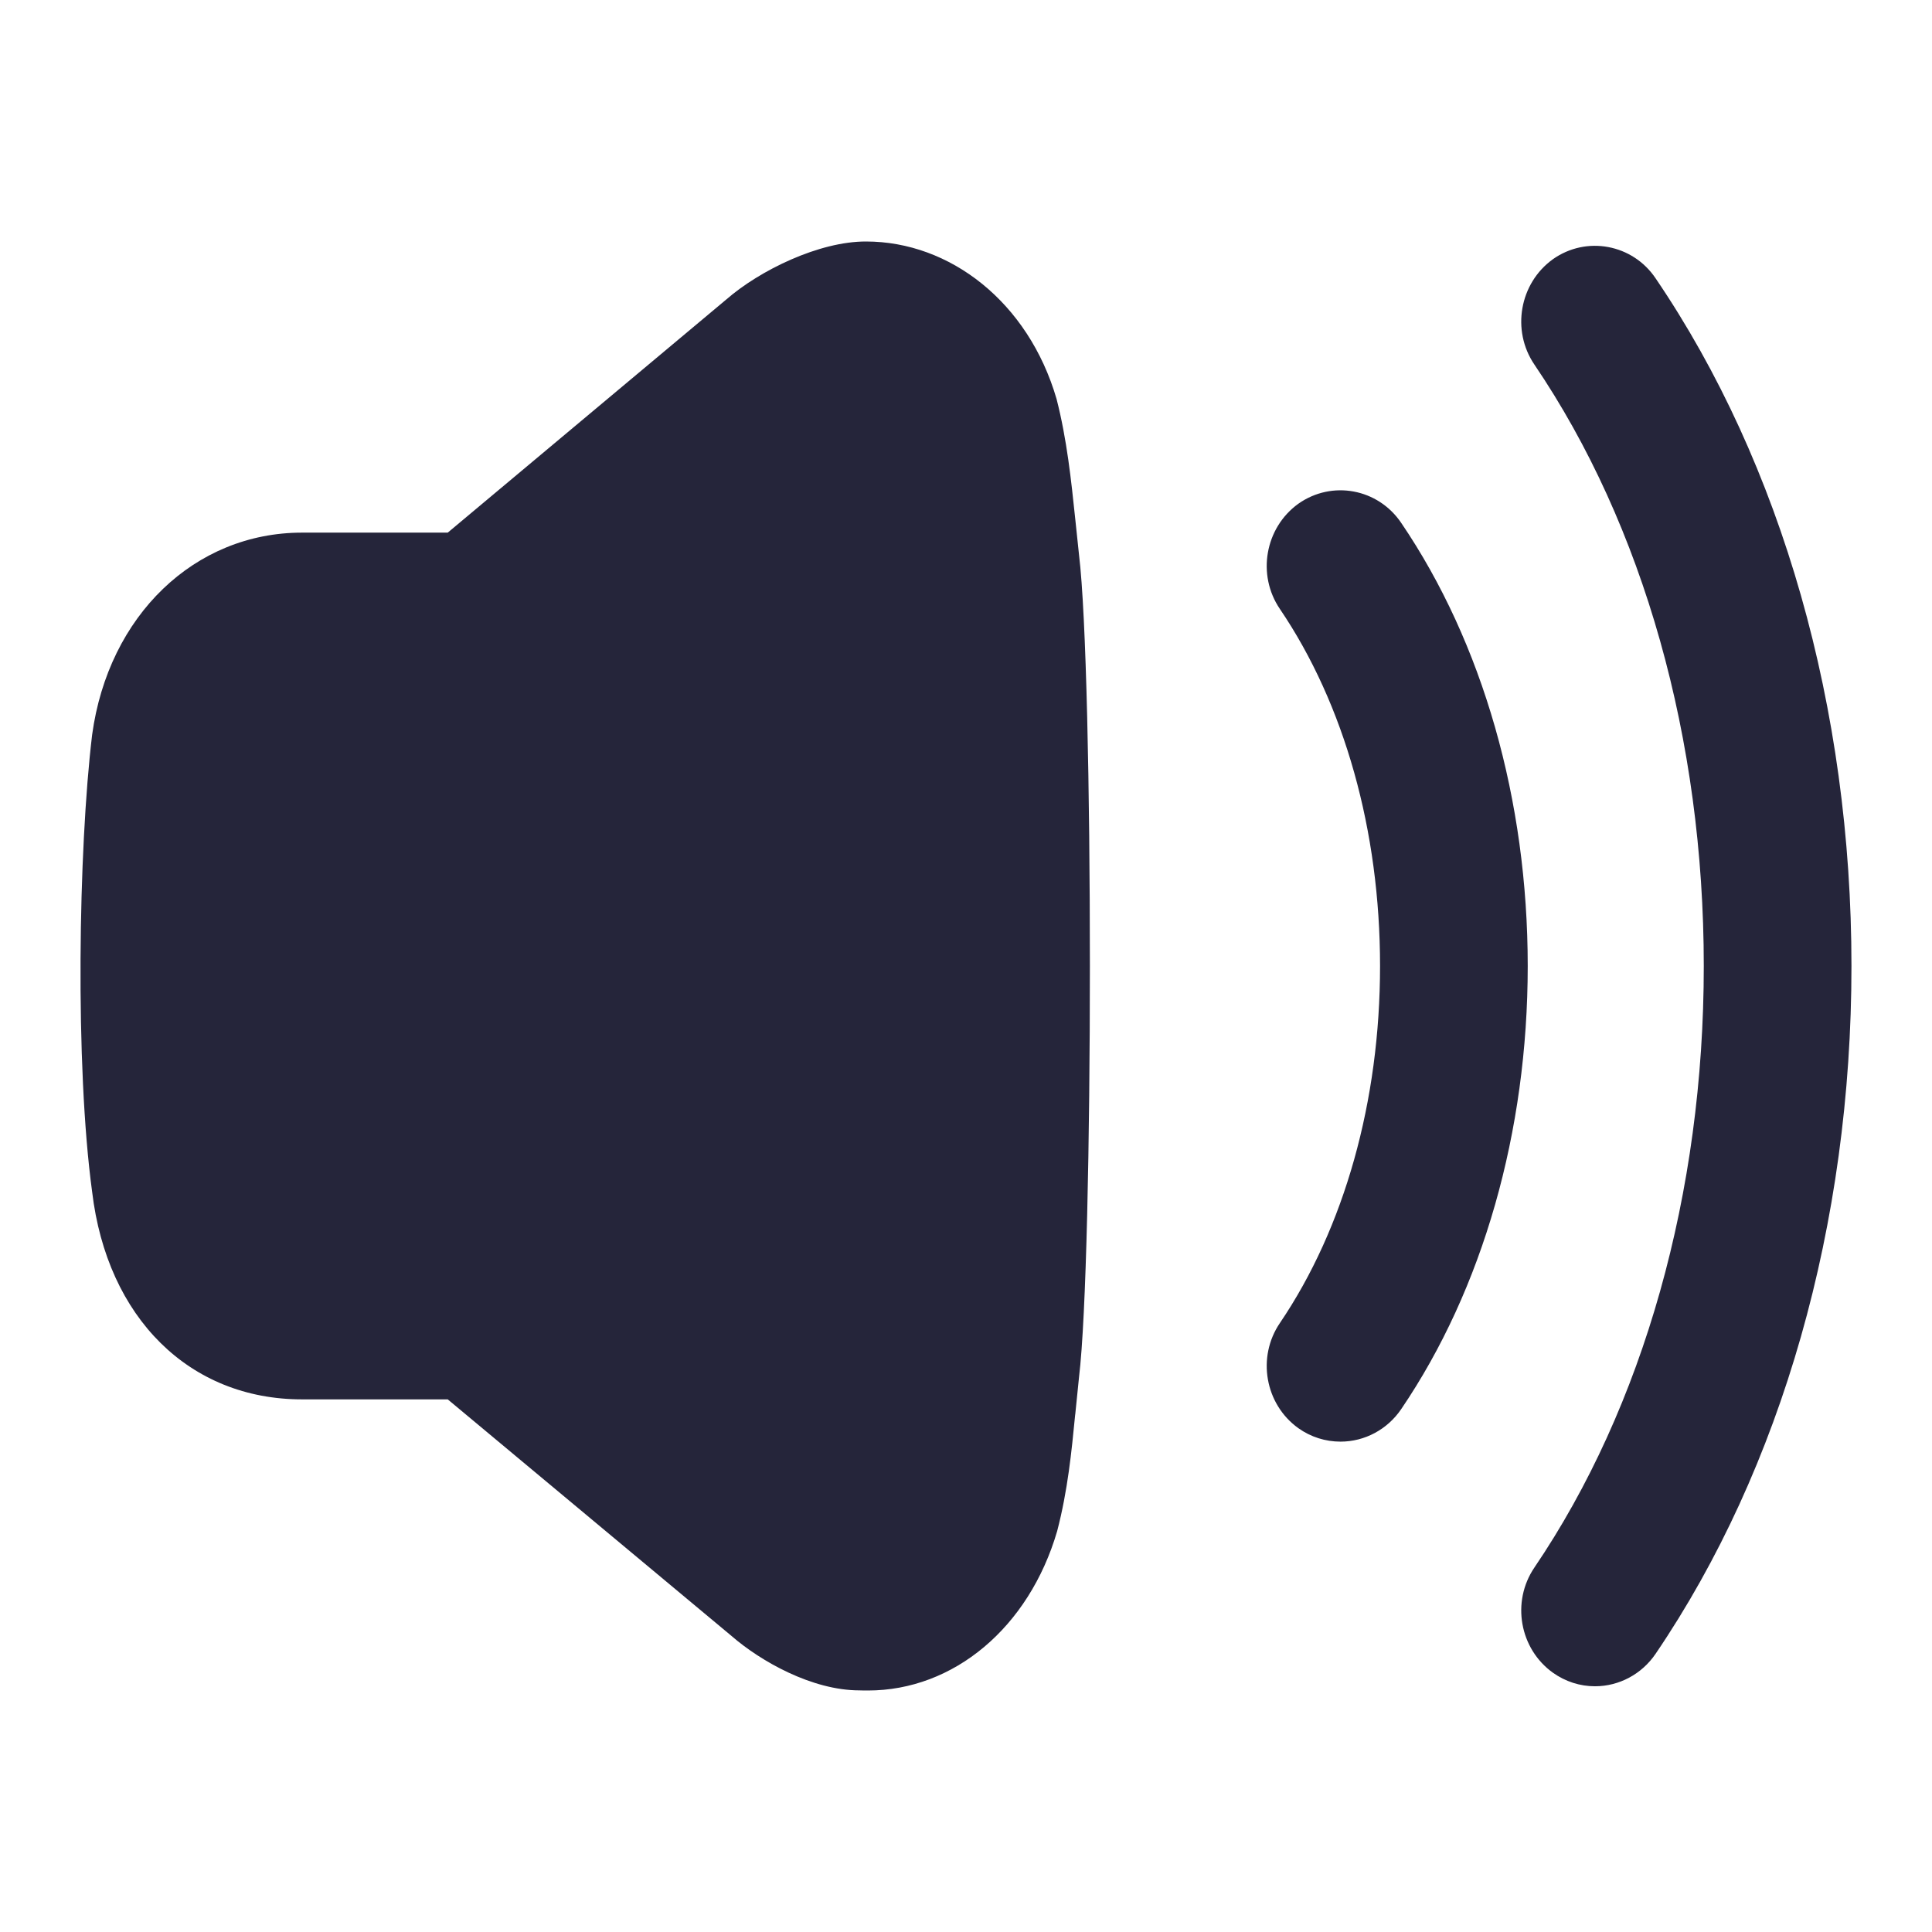 <svg width="16" height="16" viewBox="0 0 16 16" fill="none" xmlns="http://www.w3.org/2000/svg">
<path fill-rule="evenodd" clip-rule="evenodd" d="M8.905 4.3C8.871 3.976 8.836 3.64 8.75 3.304C8.516 2.501 7.867 2 7.172 2C6.784 1.999 6.293 2.238 6.015 2.48L3.708 4.411H2.501C1.613 4.411 0.898 5.096 0.763 6.085C0.649 7.034 0.621 8.825 0.763 9.87C0.887 10.914 1.569 11.589 2.501 11.589H3.708L6.059 13.549C6.301 13.759 6.726 13.999 7.118 13.999C7.143 14 7.165 14 7.188 14C7.897 14 8.521 13.48 8.755 12.68C8.843 12.341 8.874 12.024 8.904 11.717L8.904 11.717L8.905 11.711L8.936 11.405C9.056 10.414 9.056 5.579 8.936 4.595L8.905 4.3ZM11.604 4.33C11.412 4.046 11.031 3.975 10.752 4.172C10.476 4.371 10.407 4.761 10.6 5.044C11.134 5.832 11.429 6.881 11.429 8C11.429 9.118 11.134 10.168 10.6 10.956C10.407 11.239 10.476 11.63 10.753 11.828C10.856 11.901 10.977 11.939 11.102 11.939C11.302 11.939 11.49 11.838 11.604 11.67C12.28 10.675 12.652 9.372 12.652 8C12.652 6.628 12.28 5.325 11.604 4.33ZM12.86 2.147C13.138 1.95 13.521 2.022 13.711 2.305C14.757 3.844 15.333 5.868 15.333 8C15.333 10.134 14.757 12.156 13.711 13.696C13.597 13.864 13.409 13.965 13.209 13.965C13.084 13.965 12.964 13.926 12.861 13.853C12.584 13.655 12.515 13.265 12.707 12.982C13.611 11.649 14.11 9.879 14.11 8C14.11 6.121 13.611 4.352 12.707 3.019C12.515 2.736 12.584 2.346 12.86 2.147Z" fill="#25253A"/>
</svg>
